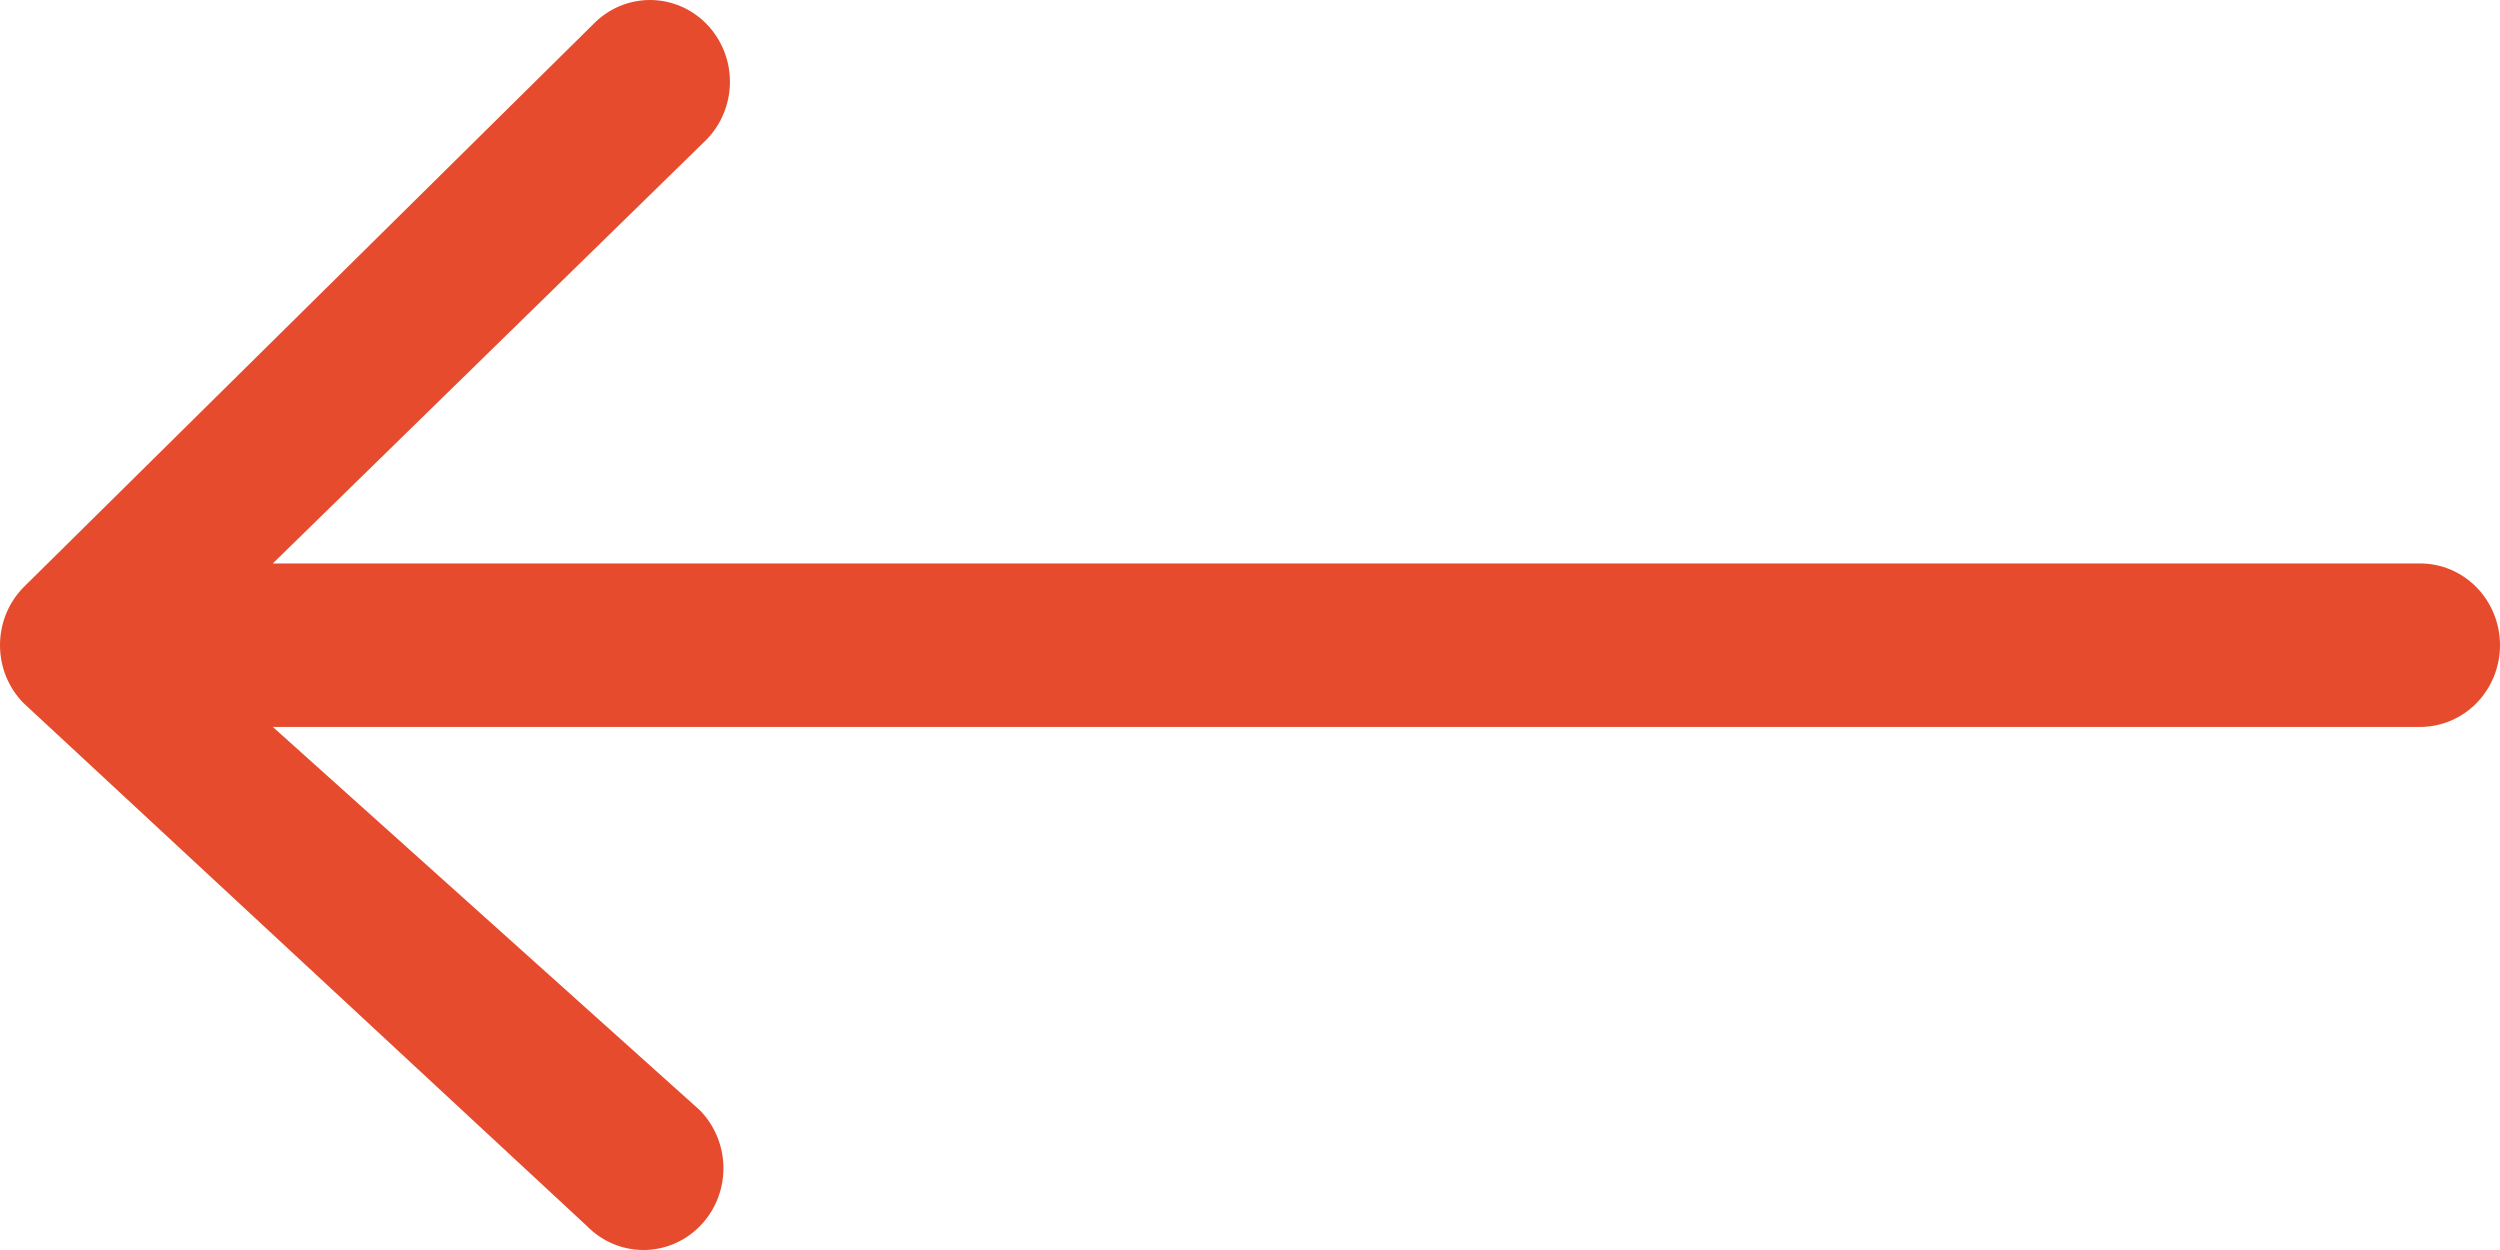 <svg width="40" height="20" viewBox="0 0 40 20" fill="none" xmlns="http://www.w3.org/2000/svg">
<path d="M0.375 11.248L9.391 19.617C9.631 19.862 9.956 20 10.296 20C10.635 20 10.96 19.862 11.2 19.617C11.44 19.371 11.575 19.039 11.575 18.692C11.575 18.345 11.44 18.012 11.2 17.766L4.365 11.631H38.722C39.061 11.631 39.386 11.493 39.626 11.248C39.865 11.002 40 10.67 40 10.323C40 9.976 39.865 9.644 39.626 9.398C39.386 9.153 39.061 9.015 38.722 9.015H4.365L11.304 2.234C11.544 1.988 11.679 1.655 11.679 1.308C11.679 0.961 11.544 0.629 11.304 0.383C11.065 0.138 10.739 0 10.4 0C10.061 0 9.735 0.138 9.496 0.383L0.375 9.398C0.256 9.519 0.162 9.663 0.097 9.822C0.033 9.981 0 10.151 0 10.323C0 10.495 0.033 10.665 0.097 10.824C0.162 10.983 0.256 11.127 0.375 11.248Z" fill="#E64B2D"/>
</svg>
